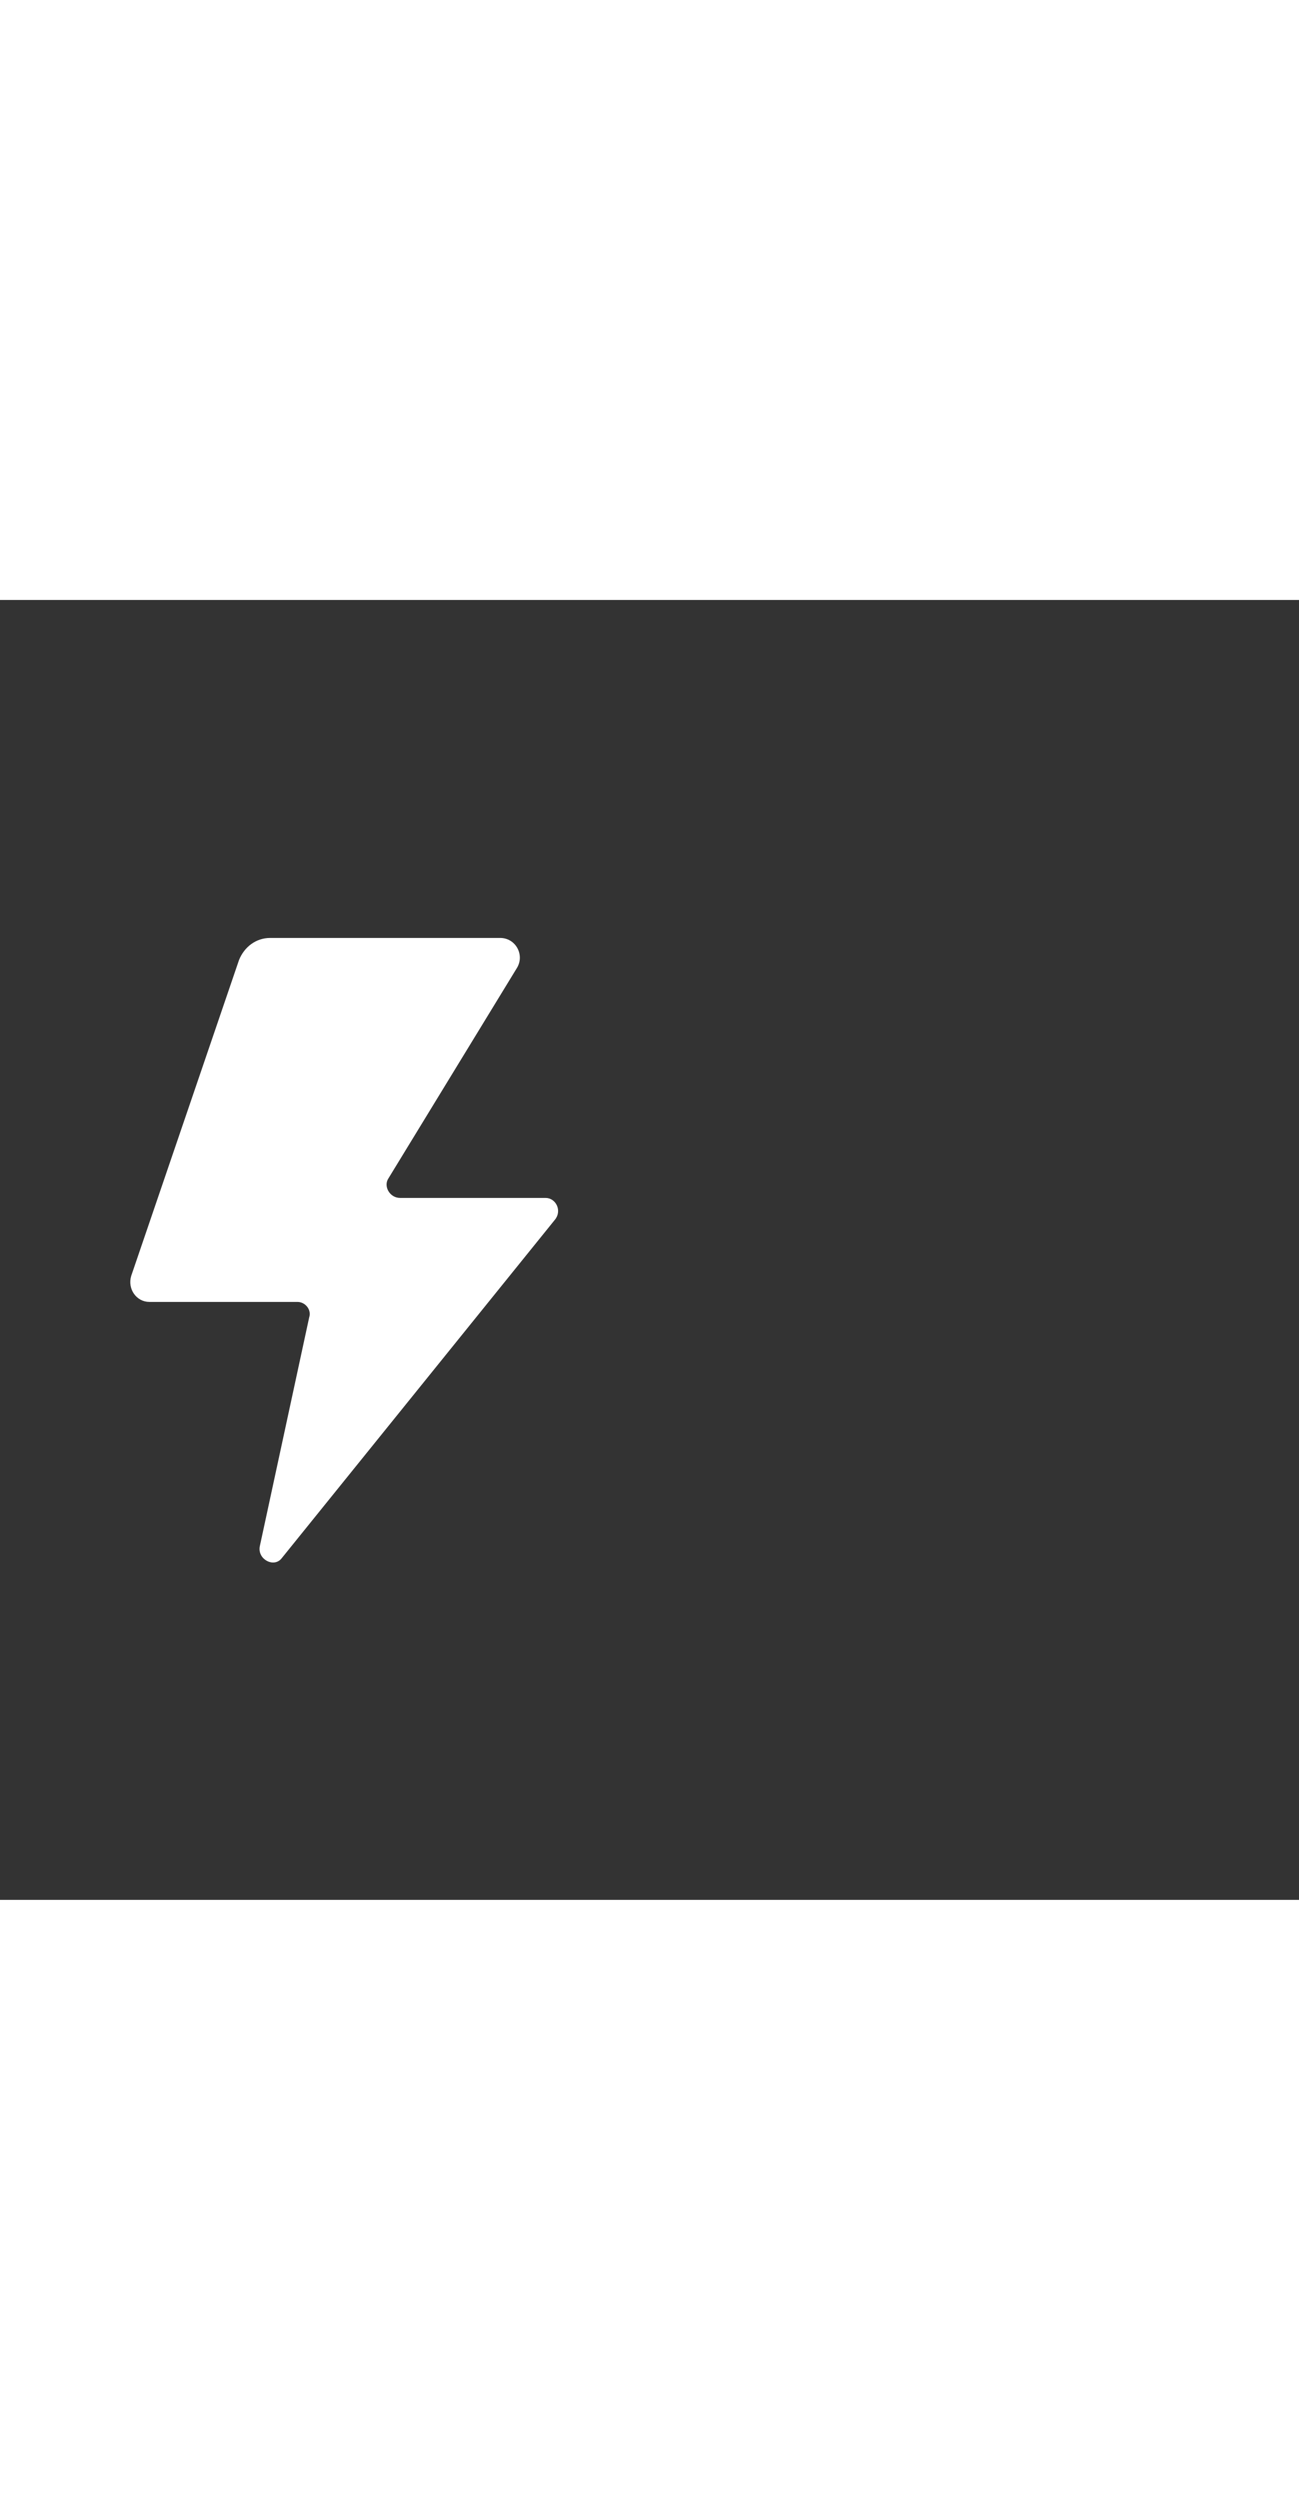 <svg xmlns="http://www.w3.org/2000/svg" width="52" height="100" viewBox="0 -24 100 100" weight="100"><rect x="0" y="-24" width="100" height="100" fill="#333333" stroke="none"/><path fill="#fff" d="M23.8 31.2L20 48.8c-.2 1 1.1 1.7 1.7.9l21-26c.6-.7.1-1.7-.7-1.7H30.8c-.8 0-1.3-.9-.9-1.5l9.9-16.2c.6-1-.1-2.3-1.3-2.3H20.8c-1.1 0-2 .7-2.4 1.7L10.1 28c-.3 1 .4 2 1.4 2h11.4c.6 0 1.1.6.9 1.2z M0.844 0.844"/></svg>